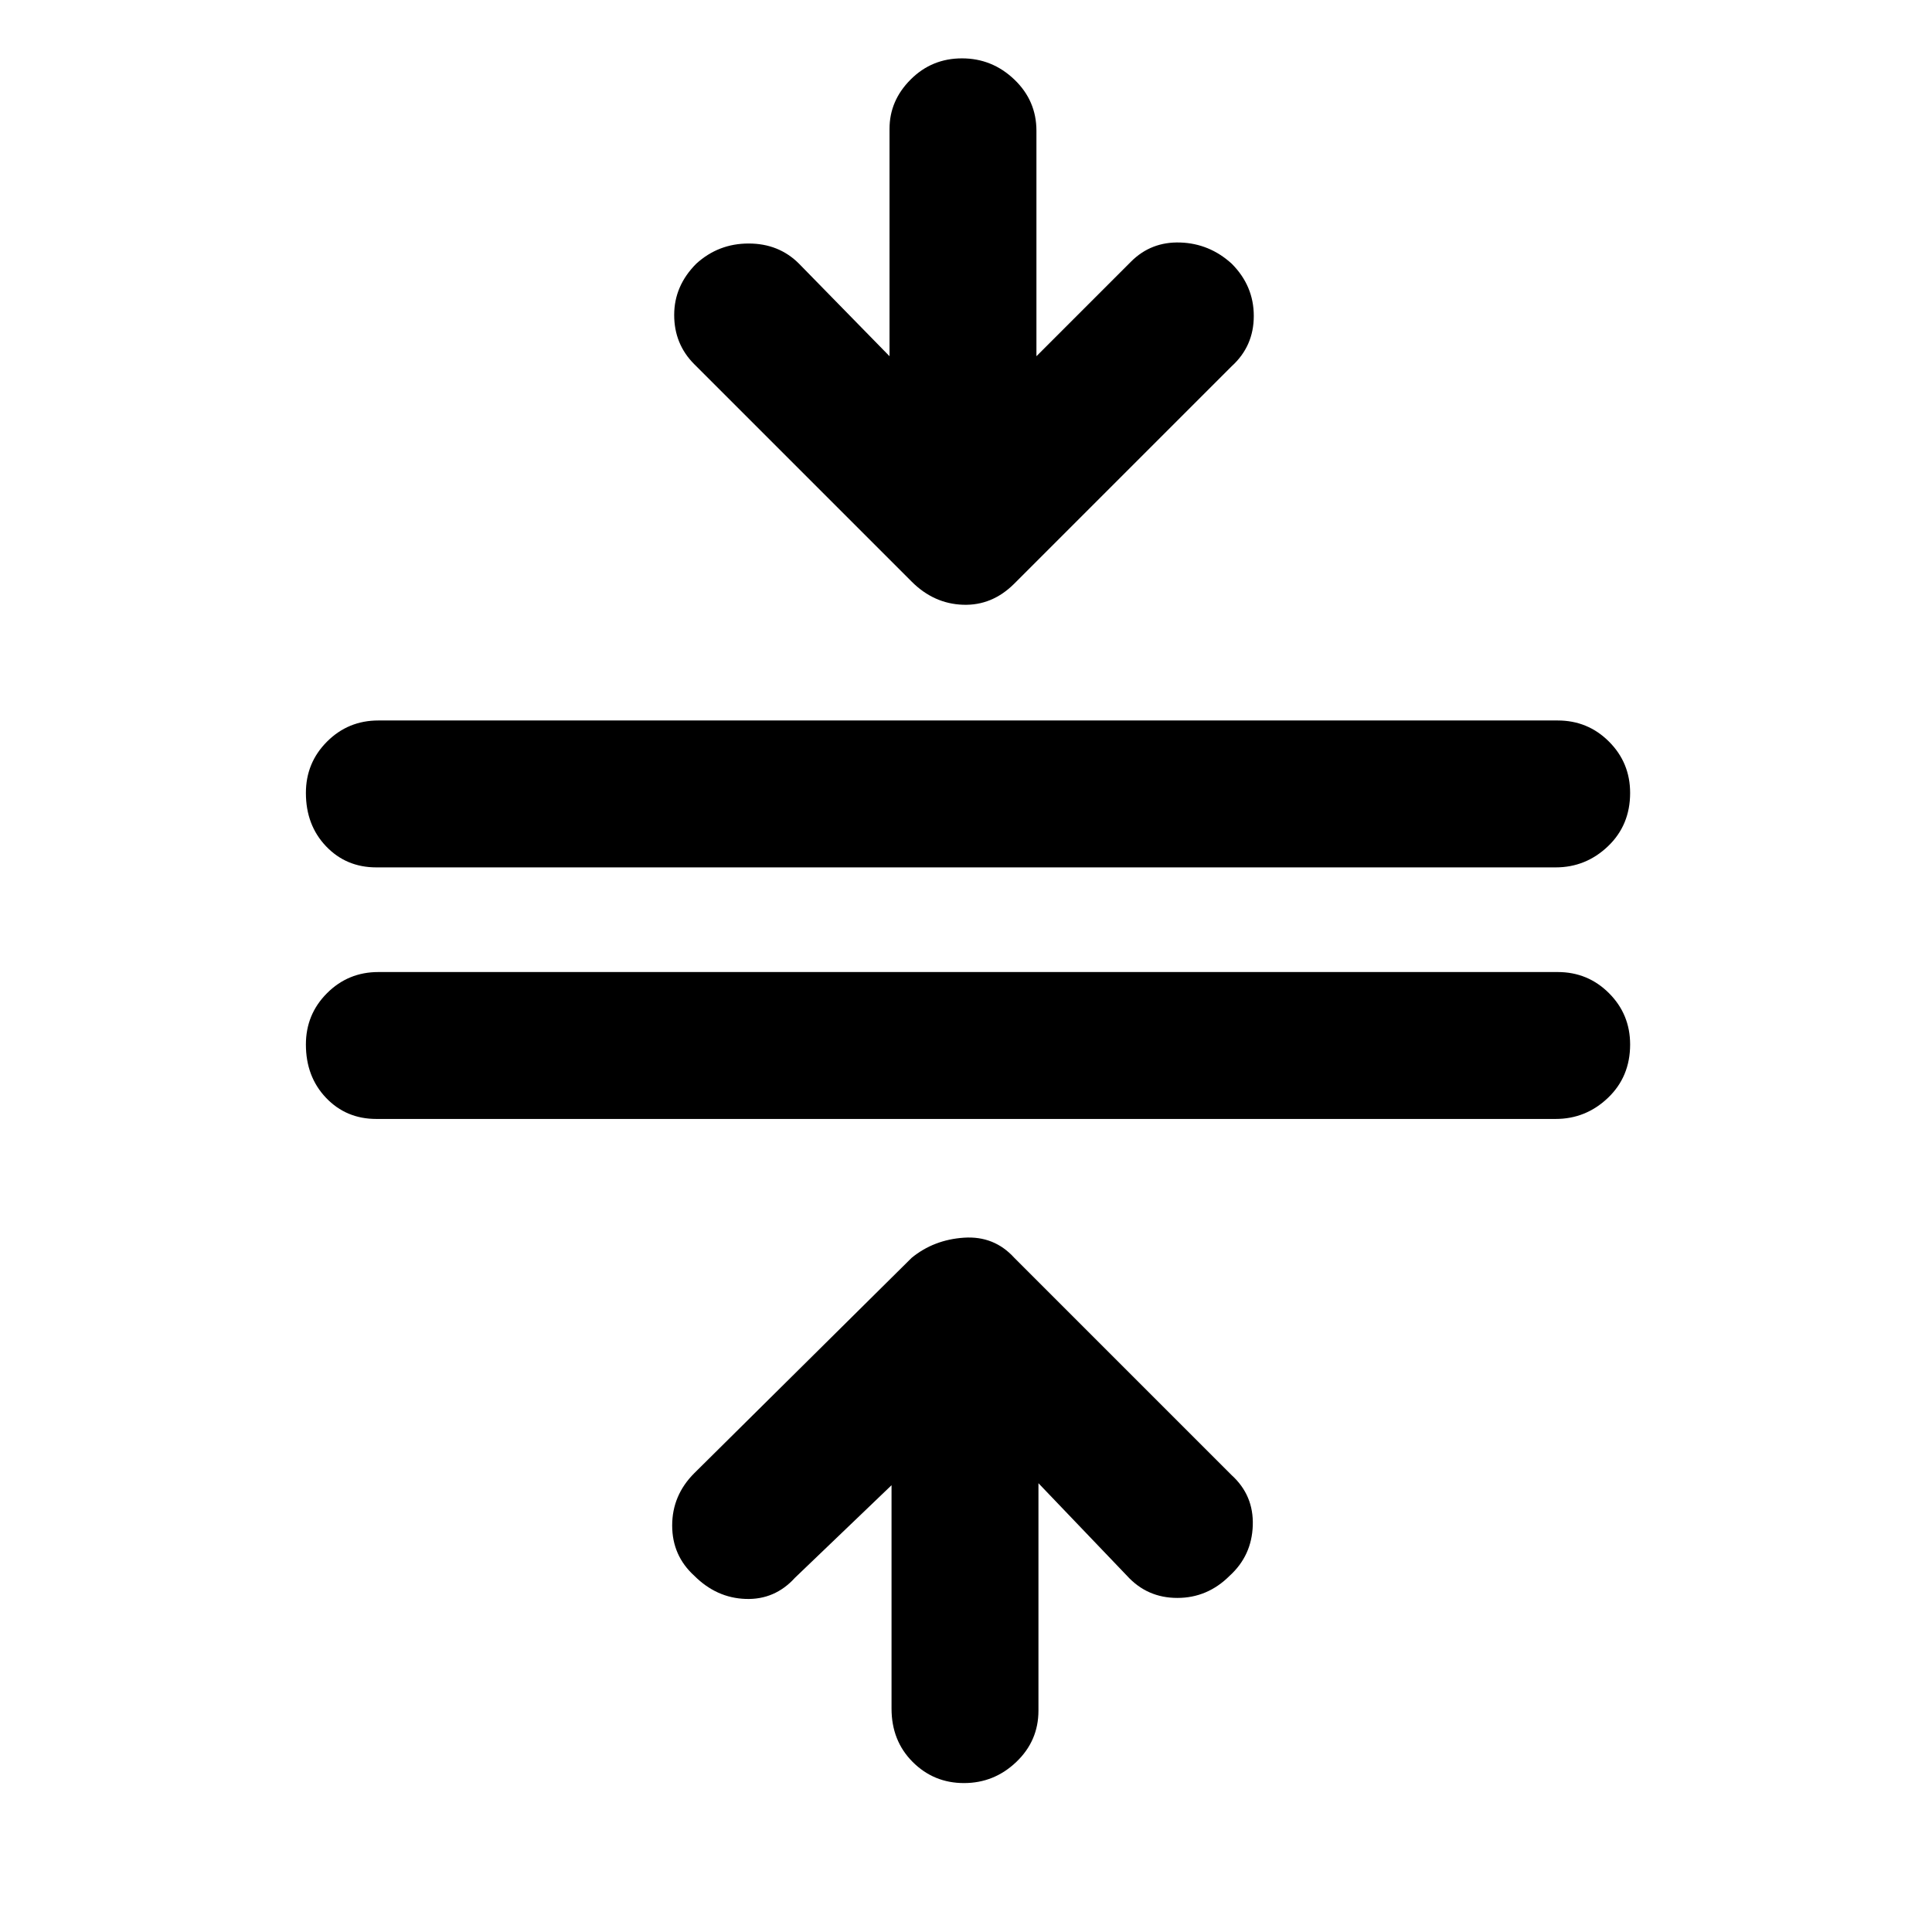 <svg xmlns="http://www.w3.org/2000/svg" height="48" width="48"><path d="M23.95 44.3q-.75 0-1.275-.525-.525-.525-.525-1.325V36.9l-2.4 2.3q-.5.55-1.225.525-.725-.025-1.275-.575-.55-.5-.55-1.25t.55-1.3l5.4-5.35q.55-.45 1.3-.5.75-.05 1.25.5l5.4 5.4q.55.5.525 1.25-.025.75-.575 1.25-.55.55-1.3.55T28 39.15l-2.2-2.3v5.65q0 .75-.55 1.275-.55.525-1.3.525ZM9.35 27.8q-.75 0-1.25-.525t-.5-1.325q0-.75.525-1.275.525-.525 1.275-.525h29.3q.75 0 1.275.525.525.525.525 1.275 0 .8-.55 1.325-.55.525-1.3.525Zm0-6.25q-.75 0-1.25-.525T7.6 19.7q0-.75.525-1.275Q8.65 17.9 9.4 17.9h29.3q.75 0 1.275.525.525.525.525 1.275 0 .8-.55 1.325-.55.525-1.3.525Zm13.3-7.1-5.4-5.4q-.5-.5-.5-1.225 0-.725.55-1.275.55-.5 1.3-.5t1.25.5l2.25 2.3V3.2q0-.7.525-1.225.525-.525 1.275-.525.75 0 1.3.525t.55 1.275v5.6L28.1 6.5q.5-.5 1.225-.475.725.025 1.275.525.55.55.55 1.3T30.6 9.1l-5.4 5.4q-.55.55-1.275.525Q23.2 15 22.65 14.45Z"/></svg>